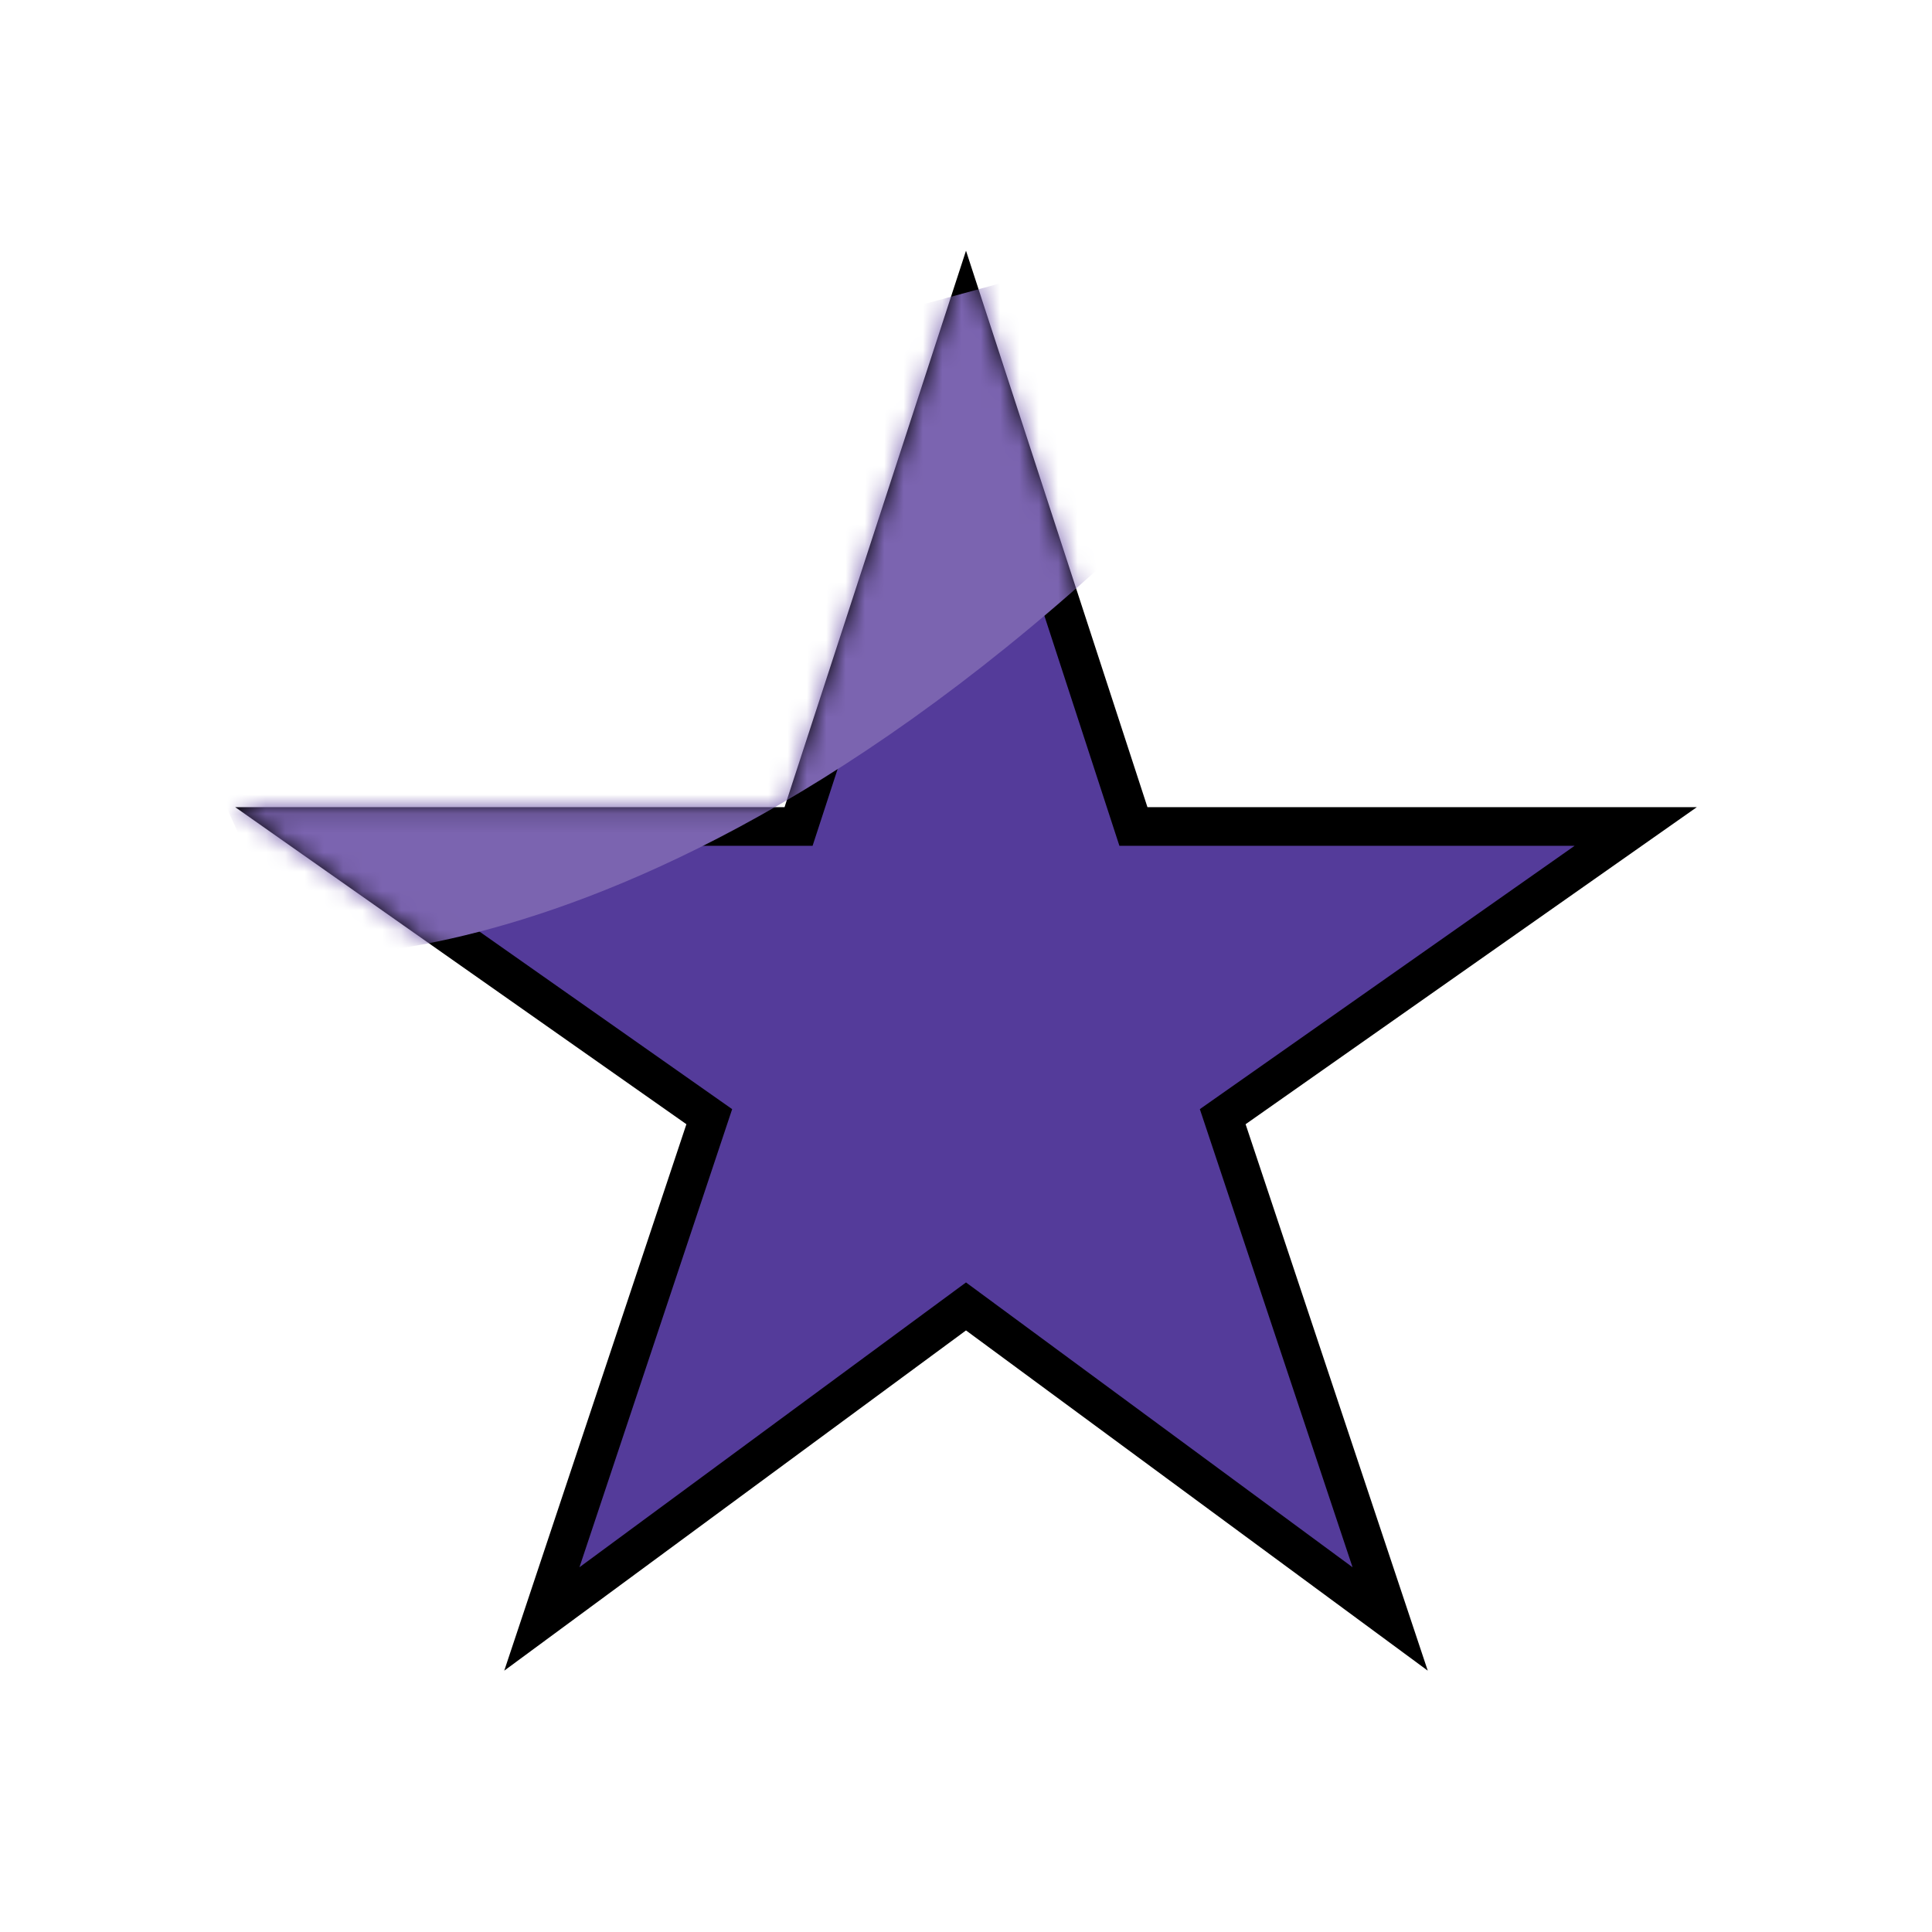 <?xml version="1.0" encoding="UTF-8" standalone="no"?>
<!-- Created with Inkscape (http://www.inkscape.org/) -->

<svg
   xmlns:dc="http://purl.org/dc/elements/1.1/"
   xmlns:cc="http://creativecommons.org/ns#"
   xmlns:rdf="http://www.w3.org/1999/02/22-rdf-syntax-ns#"
   xmlns:svg="http://www.w3.org/2000/svg"
   xmlns="http://www.w3.org/2000/svg"
   xmlns:sodipodi="http://sodipodi.sourceforge.net/DTD/sodipodi-0.dtd"
   xmlns:inkscape="http://www.inkscape.org/namespaces/inkscape"
   version="1.1"
   id="svg815"
   width="100"
   height="100"
   viewBox="0 0 100 100"
   sodipodi:docname="star.svg"
   inkscape:version="0.92.4 5da689c313, 2019-01-14"
   inkscape:export-filename="/home/eirexe/Project Heartbeat/Project Heartbeat/graphics/notes/star.png"
   inkscape:export-xdpi="61"
   inkscape:export-ydpi="61">
  <defs
     id="defs819">
    <clipPath
       clipPathUnits="userSpaceOnUse"
       id="clipPath4597">
      <path
         d="m 143.899,191.062 -1.052,2.656 h 2.155 z m -4.443,6.047 h 2.005 l 0.768,-1.871 h 3.144 l 0.664,1.871 h 2.33 l -3.709,-8.446 h -1.512 z"
         style="fill:#87d639;fill-opacity:1;fill-rule:evenodd;stroke:#000000;stroke-width:0.265;stroke-linecap:butt;stroke-linejoin:miter;stroke-miterlimit:4;stroke-dasharray:none;stroke-opacity:1"
         id="path4599"
         inkscape:connector-curvature="0" />
    </clipPath>
    <mask
       maskUnits="userSpaceOnUse"
       id="mask868">
      <path
         style="fill:#ffbd00;stroke:#000000;stroke-width:2;stroke-miterlimit:4;stroke-dasharray:none;stroke-opacity:1"
         inkscape:connector-curvature="0"
         d="m 55.735,15.584 8.666,26.576 H 90.399 L 69.023,57.181 77.689,83.178 55.735,67.002 33.782,83.178 42.448,57.181 21.072,42.16 h 25.998 z"
         id="path870" />
    </mask>
  </defs>
  <sodipodi:namedview
     pagecolor="#ffffff"
     bordercolor="#666666"
     borderopacity="1"
     objecttolerance="10"
     gridtolerance="10"
     guidetolerance="10"
     inkscape:pageopacity="0"
     inkscape:pageshadow="2"
     inkscape:window-width="2560"
     inkscape:window-height="1028"
     id="namedview817"
     showgrid="false"
     showguides="true"
     inkscape:guide-bbox="true"
     inkscape:zoom="8.3299999"
     inkscape:cx="43.029736"
     inkscape:cy="56.802576"
     inkscape:window-x="1920"
     inkscape:window-y="24"
     inkscape:window-maximized="1"
     inkscape:current-layer="svg815">
    <sodipodi:guide
       position="57.553,67.061"
       orientation="0,1"
       id="guide829"
       inkscape:locked="false" />
    <sodipodi:guide
       position="39.376,34.454"
       orientation="0,1"
       id="guide831"
       inkscape:locked="false" />
    <sodipodi:guide
       position="62.816,79.794"
       orientation="0,1"
       id="guide839"
       inkscape:locked="false" />
    <sodipodi:guide
       position="55.686,20.543"
       orientation="0,1"
       id="guide841"
       inkscape:locked="false" />
  </sodipodi:namedview>
  <path
     id="path853"
     d="m 50,16.203 8.666,26.576 H 84.664 L 63.288,57.799 71.954,83.797 50,67.621 28.046,83.797 36.712,57.799 15.336,42.778 h 25.998 z"
     inkscape:connector-curvature="0"
     style="fill:#543b9a;stroke-width:2;stroke-miterlimit:4;stroke-dasharray:none;stroke:#000000;stroke-opacity:1;fill-opacity:1" />
  <g
     id="g832"
     transform="translate(-5.735,0.619)"
     mask="url(#mask868)"
     style="fill:#7b64b0;fill-opacity:1">
    <g
       style="fill:#7b64b0;fill-opacity:1"
       clip-path="none"
       transform="matrix(6.786,0,0,6.786,-926.534,-1258.854)"
       id="g4606"
       mask="none">
      <path
         style="fill:#7b64b0;fill-opacity:1;stroke:none;stroke-width:0.265px;stroke-linecap:butt;stroke-linejoin:miter;stroke-opacity:1"
         d="m 146.23,187.245 c -8.056,2.197 -8.079,2.197 -8.079,2.197 l 1.465,3.26 c 0,0 3.402,0.354 7.796,-4.63 4.394,-4.985 -1.181,-0.827 -1.181,-0.827 z"
         id="path4559-2"
         inkscape:connector-curvature="0"
         clip-path="none"
         transform="translate(1.953112e-4)" />
    </g>
  </g>
</svg>
